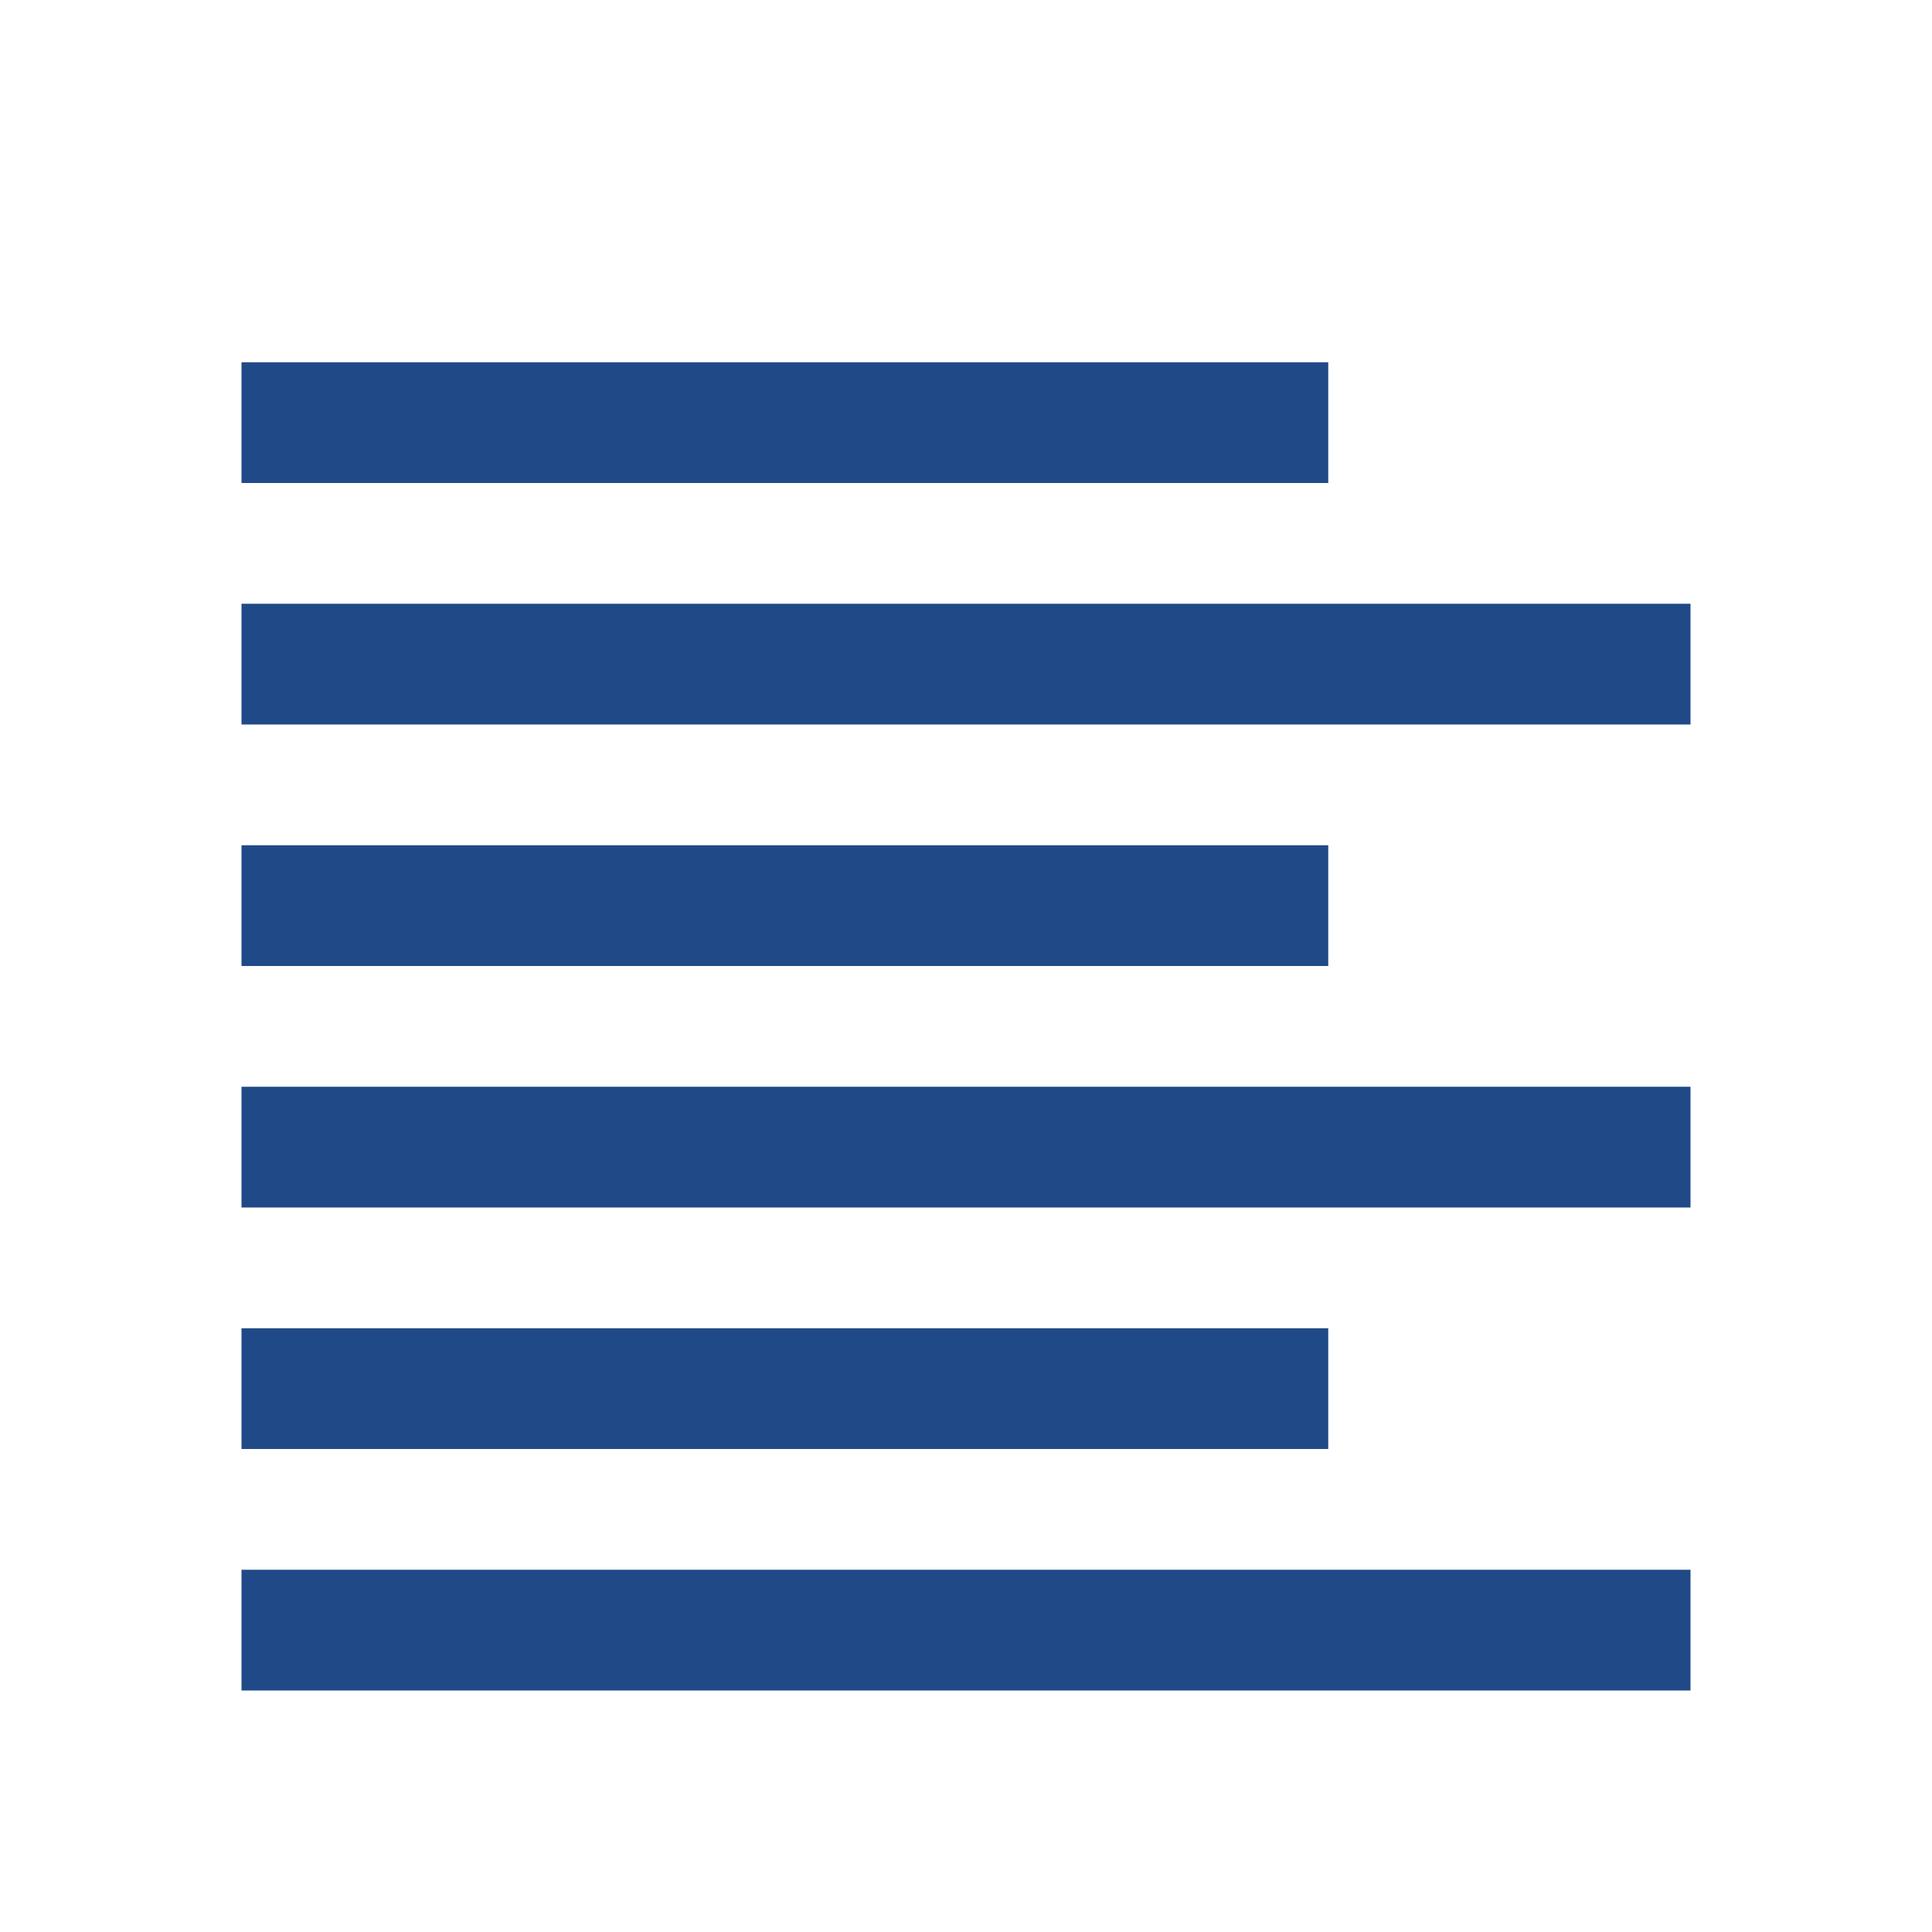 <?xml version="1.0" encoding="UTF-8" standalone="no"?>
<!-- Created with Inkscape (http://www.inkscape.org/) -->

<svg
   xmlns:dc="http://purl.org/dc/elements/1.1/"
   xmlns:cc="http://creativecommons.org/ns#"
   xmlns:rdf="http://www.w3.org/1999/02/22-rdf-syntax-ns#"
   xmlns:svg="http://www.w3.org/2000/svg"
   xmlns="http://www.w3.org/2000/svg"
   xmlns:sodipodi="http://sodipodi.sourceforge.net/DTD/sodipodi-0.dtd"
   xmlns:inkscape="http://www.inkscape.org/namespaces/inkscape"
   width="16"
   height="16"
   id="svg2"
   version="1.1"
   inkscape:version="0.48.2 r9819"
   sodipodi:docname="align_left.svg">
  <defs
     id="defs4" />
  <sodipodi:namedview
     id="base"
     pagecolor="#ffffff"
     bordercolor="#666666"
     borderopacity="1.0"
     inkscape:pageopacity="0.0"
     inkscape:pageshadow="2"
     inkscape:zoom="22.627417"
     inkscape:cx="21.485334"
     inkscape:cy="1.6589431"
     inkscape:document-units="px"
     inkscape:current-layer="layer1"
     showgrid="true"
     showguides="false"
     inkscape:guide-bbox="true"
     inkscape:showpageshadow="true"
     borderlayer="false"
     inkscape:window-width="1280"
     inkscape:window-height="1000"
     inkscape:window-x="1280"
     inkscape:window-y="24"
     inkscape:window-maximized="1">
    <inkscape:grid
       type="xygrid"
       id="grid2985"
       empspacing="2"
       visible="true"
       enabled="true"
       snapvisiblegridlinesonly="true"
       spacingx="0.5px"
       spacingy="0.5px"
       dotted="false" />
    <sodipodi:guide
       orientation="0,1"
       position="0,15"
       id="guide2987" />
    <sodipodi:guide
       orientation="1,0"
       position="1,16"
       id="guide2989" />
    <sodipodi:guide
       orientation="1,0"
       position="15,16"
       id="guide2991" />
    <sodipodi:guide
       orientation="0,1"
       position="0,1"
       id="guide2993" />
    <sodipodi:guide
       orientation="1,0"
       position="8,16"
       id="guide2995" />
    <sodipodi:guide
       orientation="0,1"
       position="0,8"
       id="guide2997" />
    <sodipodi:guide
       orientation="0,1"
       position="0,9"
       id="guide3188" />
  </sodipodi:namedview>
  <g
     inkscape:label="Layer 1"
     inkscape:groupmode="layer"
     id="layer1"
     transform="translate(0,-1036.362)">
    <path
       style="fill:none;stroke:#204a87;stroke-width:1px;stroke-linecap:square;stroke-linejoin:miter;stroke-opacity:1"
       d="m 2.5,1039.862 8,0"
       id="path3219"
       inkscape:connector-curvature="0"
       sodipodi:nodetypes="cc" />
    <path
       style="fill:none;stroke:#204a87;stroke-width:1px;stroke-linecap:square;stroke-linejoin:miter;stroke-opacity:1"
       d="m 2.5,1041.862 11,0"
       id="path3221"
       inkscape:connector-curvature="0"
       sodipodi:nodetypes="cc" />
    <path
       style="fill:none;stroke:#204a87;stroke-width:1px;stroke-linecap:square;stroke-linejoin:miter;stroke-opacity:1"
       d="m 2.5,1043.862 8,0"
       id="path3223"
       inkscape:connector-curvature="0"
       sodipodi:nodetypes="cc" />
    <path
       style="fill:none;stroke:#204a87;stroke-width:1px;stroke-linecap:square;stroke-linejoin:miter;stroke-opacity:1"
       d="m 2.5,1045.862 11,0"
       id="path3225"
       inkscape:connector-curvature="0"
       sodipodi:nodetypes="cc" />
    <path
       style="fill:none;stroke:#204a87;stroke-width:1px;stroke-linecap:square;stroke-linejoin:miter;stroke-opacity:1"
       d="m 2.5,1047.862 8,0"
       id="path3227"
       inkscape:connector-curvature="0"
       sodipodi:nodetypes="cc" />
    <path
       style="fill:none;stroke:#204a87;stroke-width:1px;stroke-linecap:square;stroke-linejoin:miter;stroke-opacity:1"
       d="m 2.5,1049.862 11,0"
       id="path3229"
       inkscape:connector-curvature="0"
       sodipodi:nodetypes="cc" />
  </g>
</svg>
